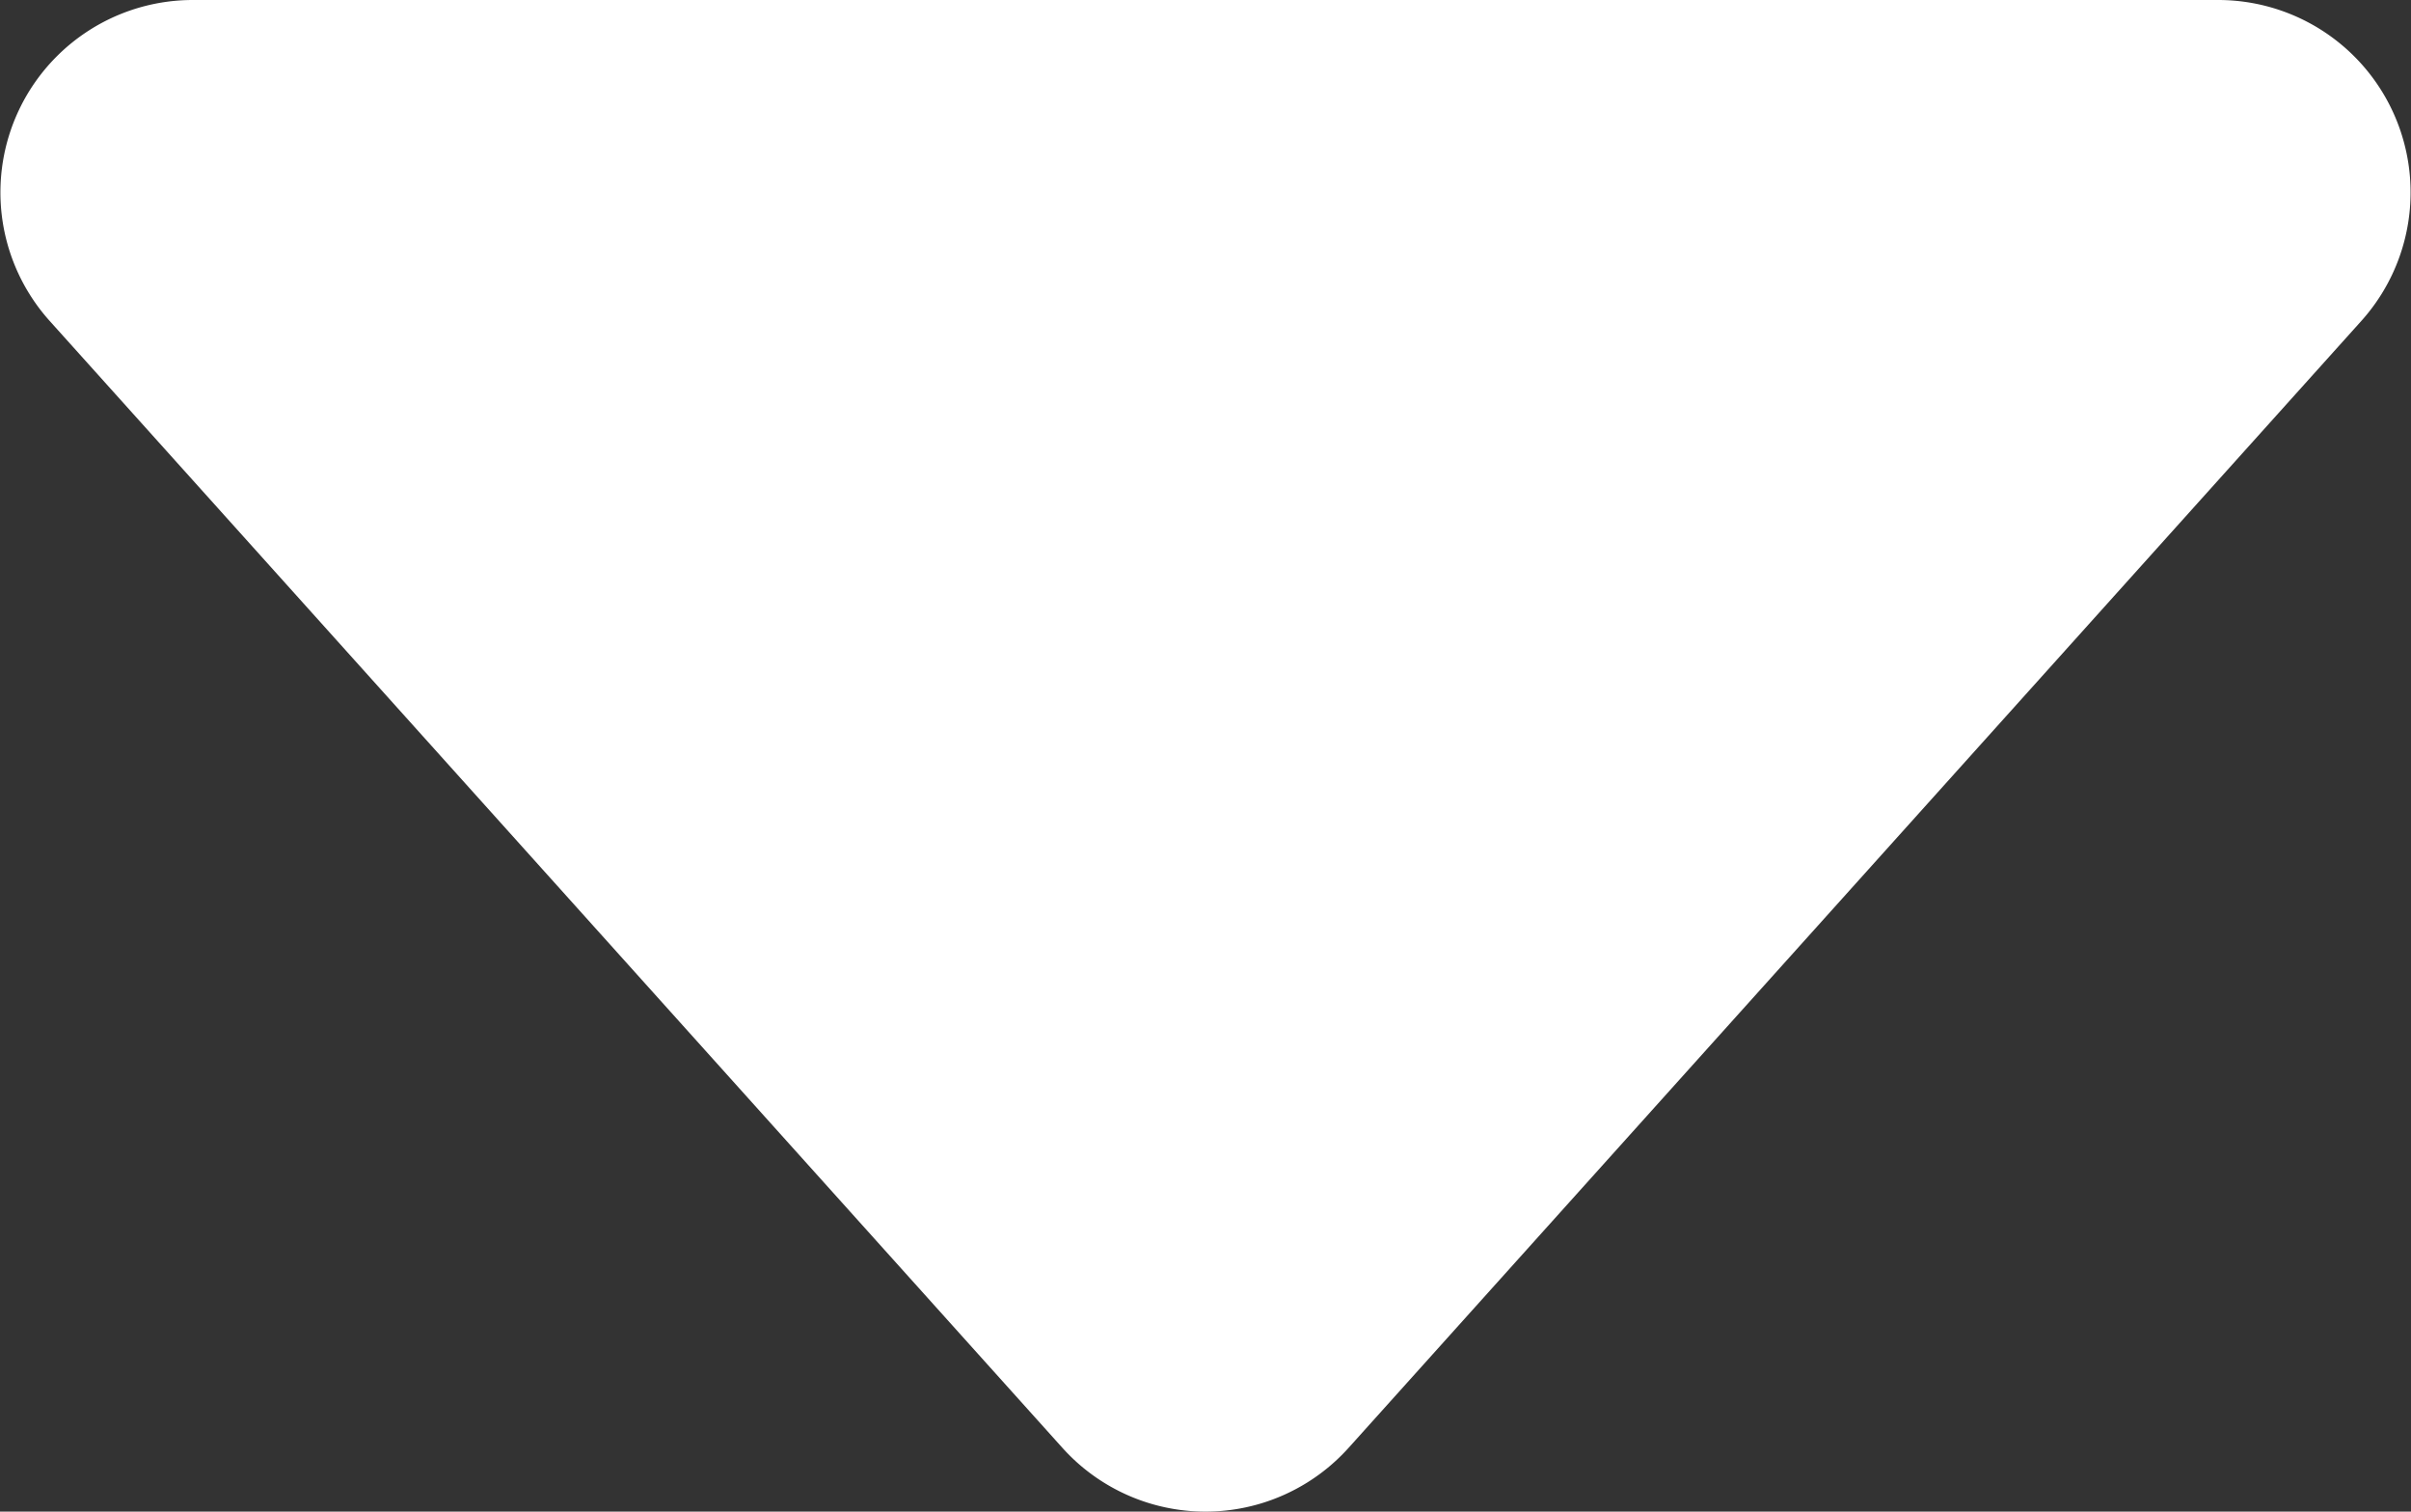 <svg xmlns="http://www.w3.org/2000/svg" viewBox="0 0 155.25 97.35">
    <rect x="0" y="0" width="155.25" height="97.35" fill="#333333" stroke="none"/>
    <defs>
        <style>.cls-1{fill:#fff;}</style>
    </defs>
    <g id="Layer_2" data-name="Layer 2">
        <g id="Layer_1-2" data-name="Layer 1">
            <path class="cls-1" d="M12.41,0H142.84a12.39,12.39,0,0,1,9.21,20.67L86.84,93.24a12.39,12.39,0,0,1-18.43,0L3.2,20.67A12.39,12.39,0,0,1,12.41,0Z"/>
        </g>
    </g>
</svg>